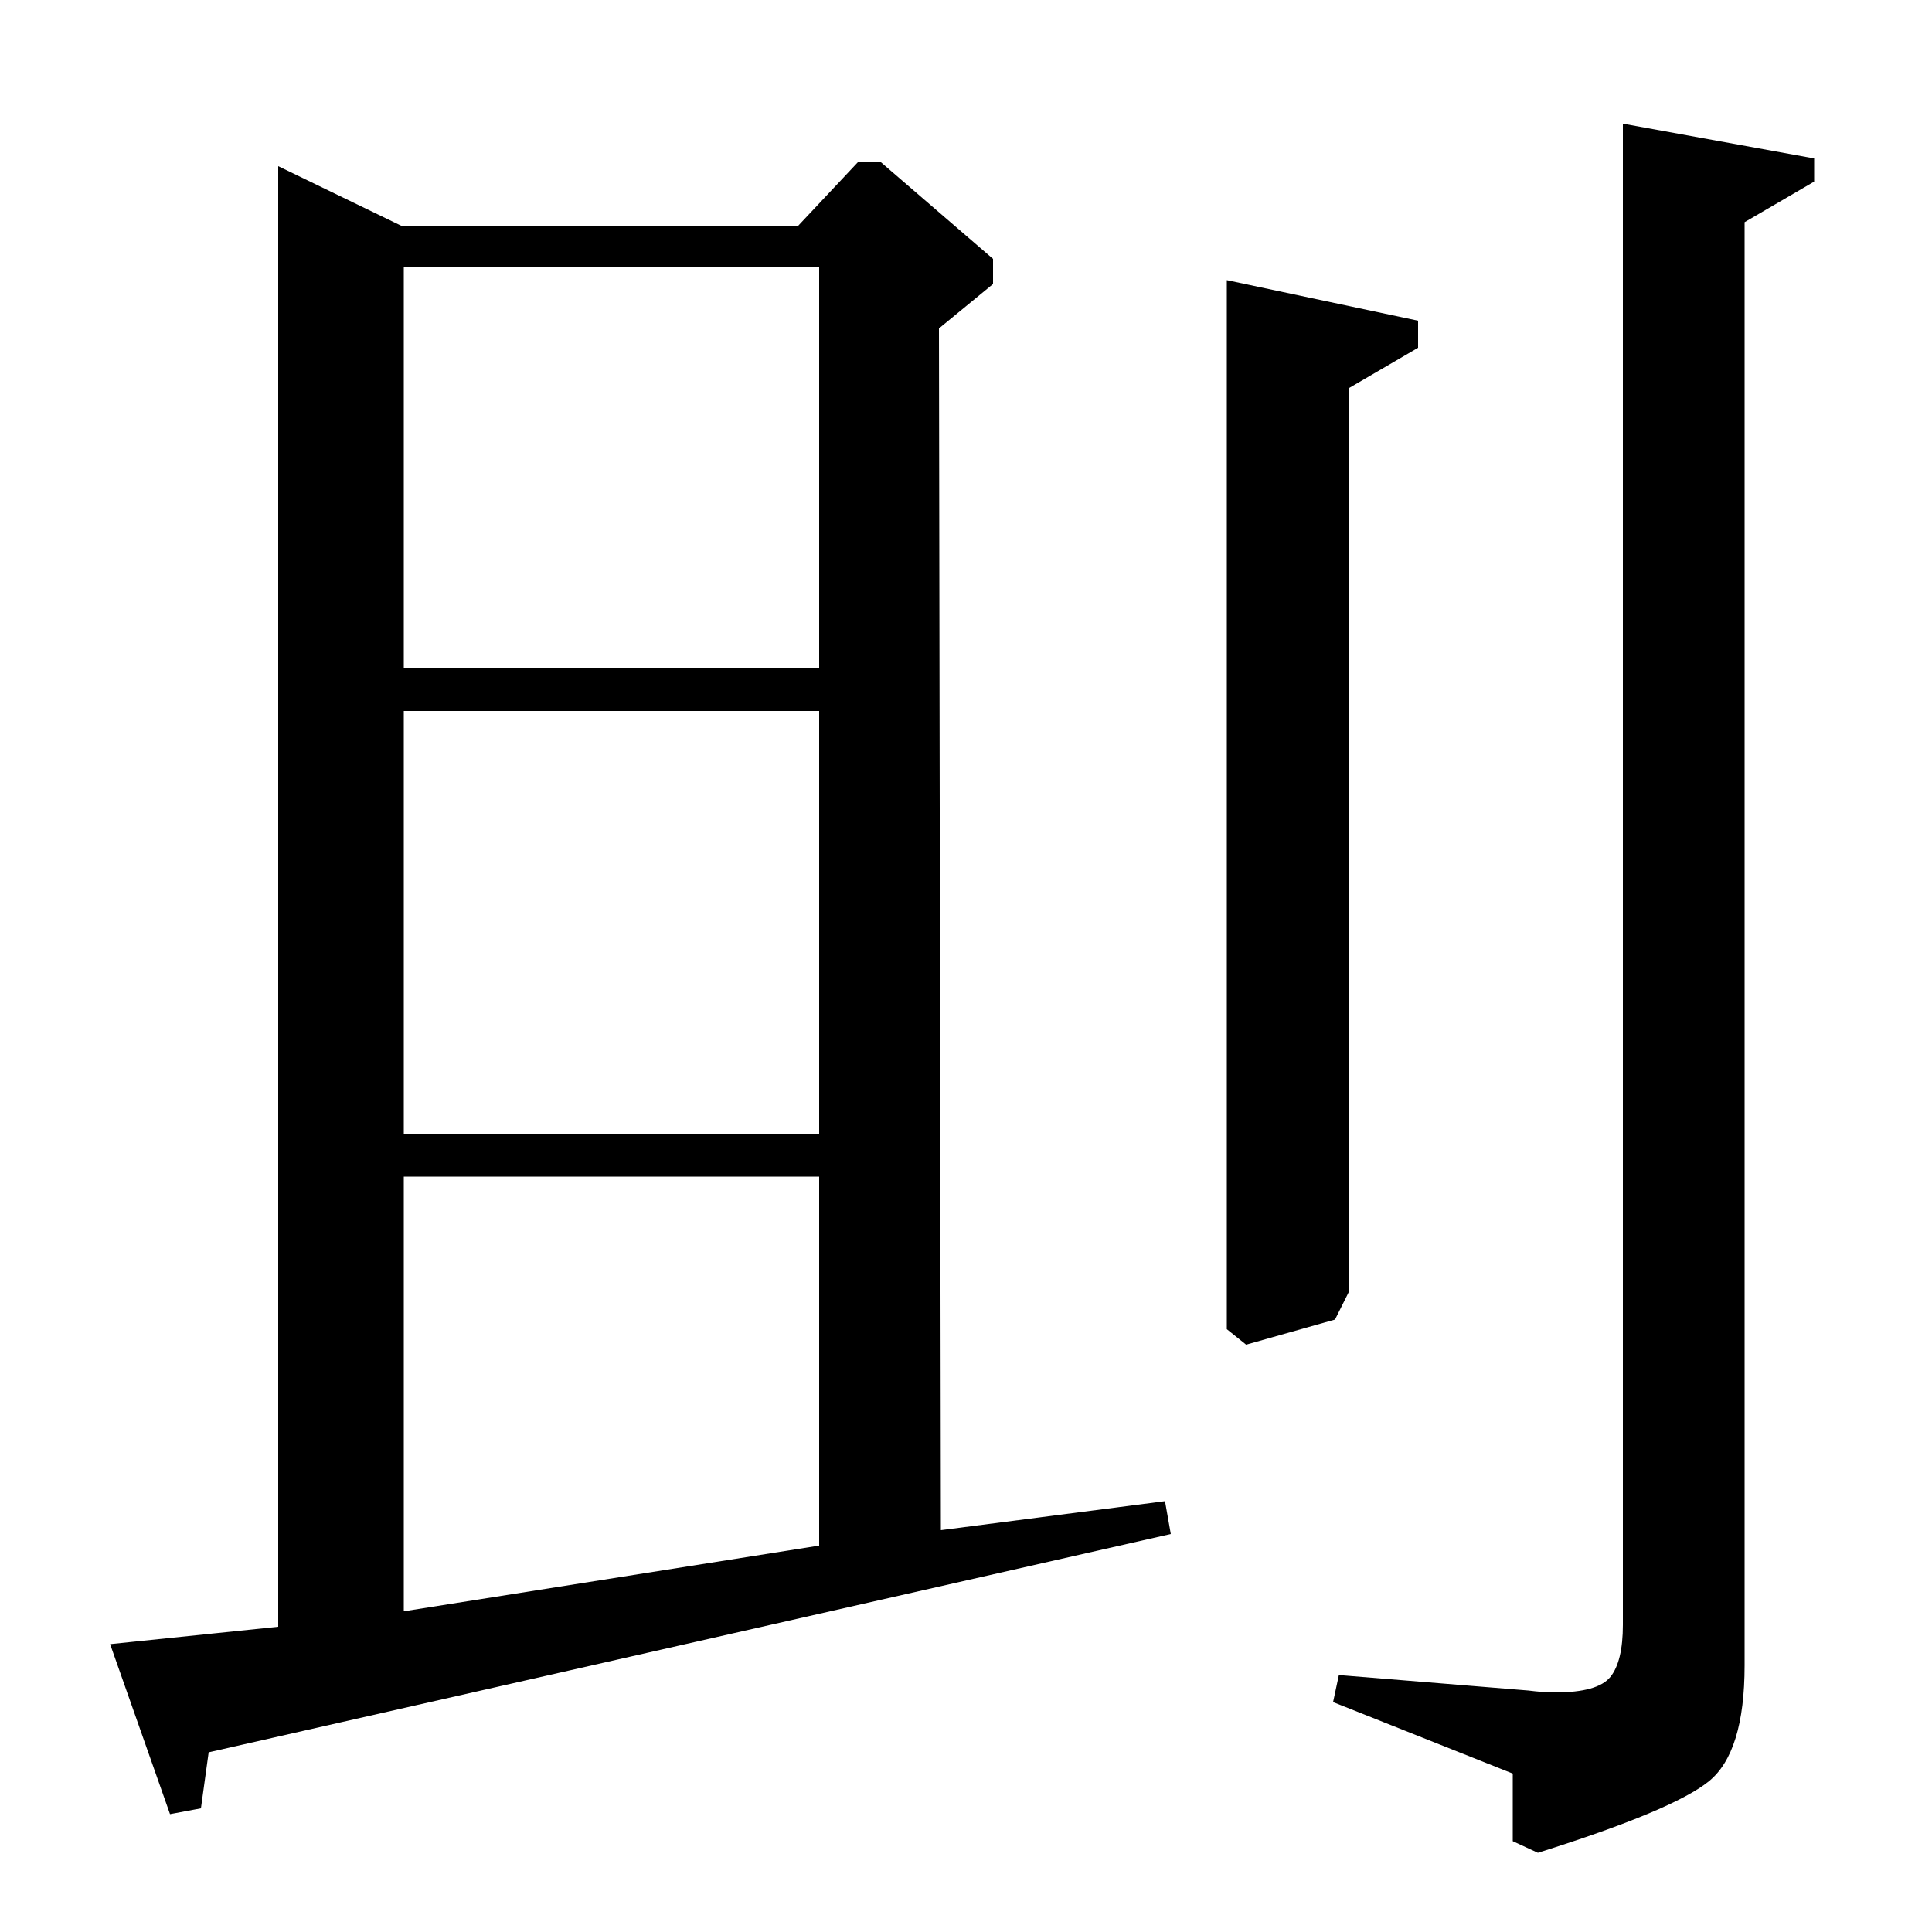 <?xml version="1.0" standalone="no"?>
<!DOCTYPE svg PUBLIC "-//W3C//DTD SVG 1.1//EN" "http://www.w3.org/Graphics/SVG/1.1/DTD/svg11.dtd" >
<svg xmlns="http://www.w3.org/2000/svg" xmlns:xlink="http://www.w3.org/1999/xlink" version="1.1" viewBox="0 -140 1000 1000">
  <g transform="matrix(1 0 0 -1 0 860)">
   <path fill="currentColor"
d="M603 223l3 -17l-498 -113l-4 -29l-16 -3l-31 88l87 9v756l64 -31h205l31 33h12l58 -50v-13l-28 -23l1 -622zM209 654h215v208h-215v-208zM209 413h215v219h-215v-219zM209 166l215 34v191h-215v-225zM903 885v-747q0 -45 -18.5 -60t-88.5 -37l-13 6v35l-93 37l3 14l98 -8
q8 -1 14 -1q22 0 28.5 8t6.5 27v777l99 -18v-12zM698 799v-468l-7 -14l-46 -13l-10 8v543l99 -21v-14z" />
  </g>

</svg>
